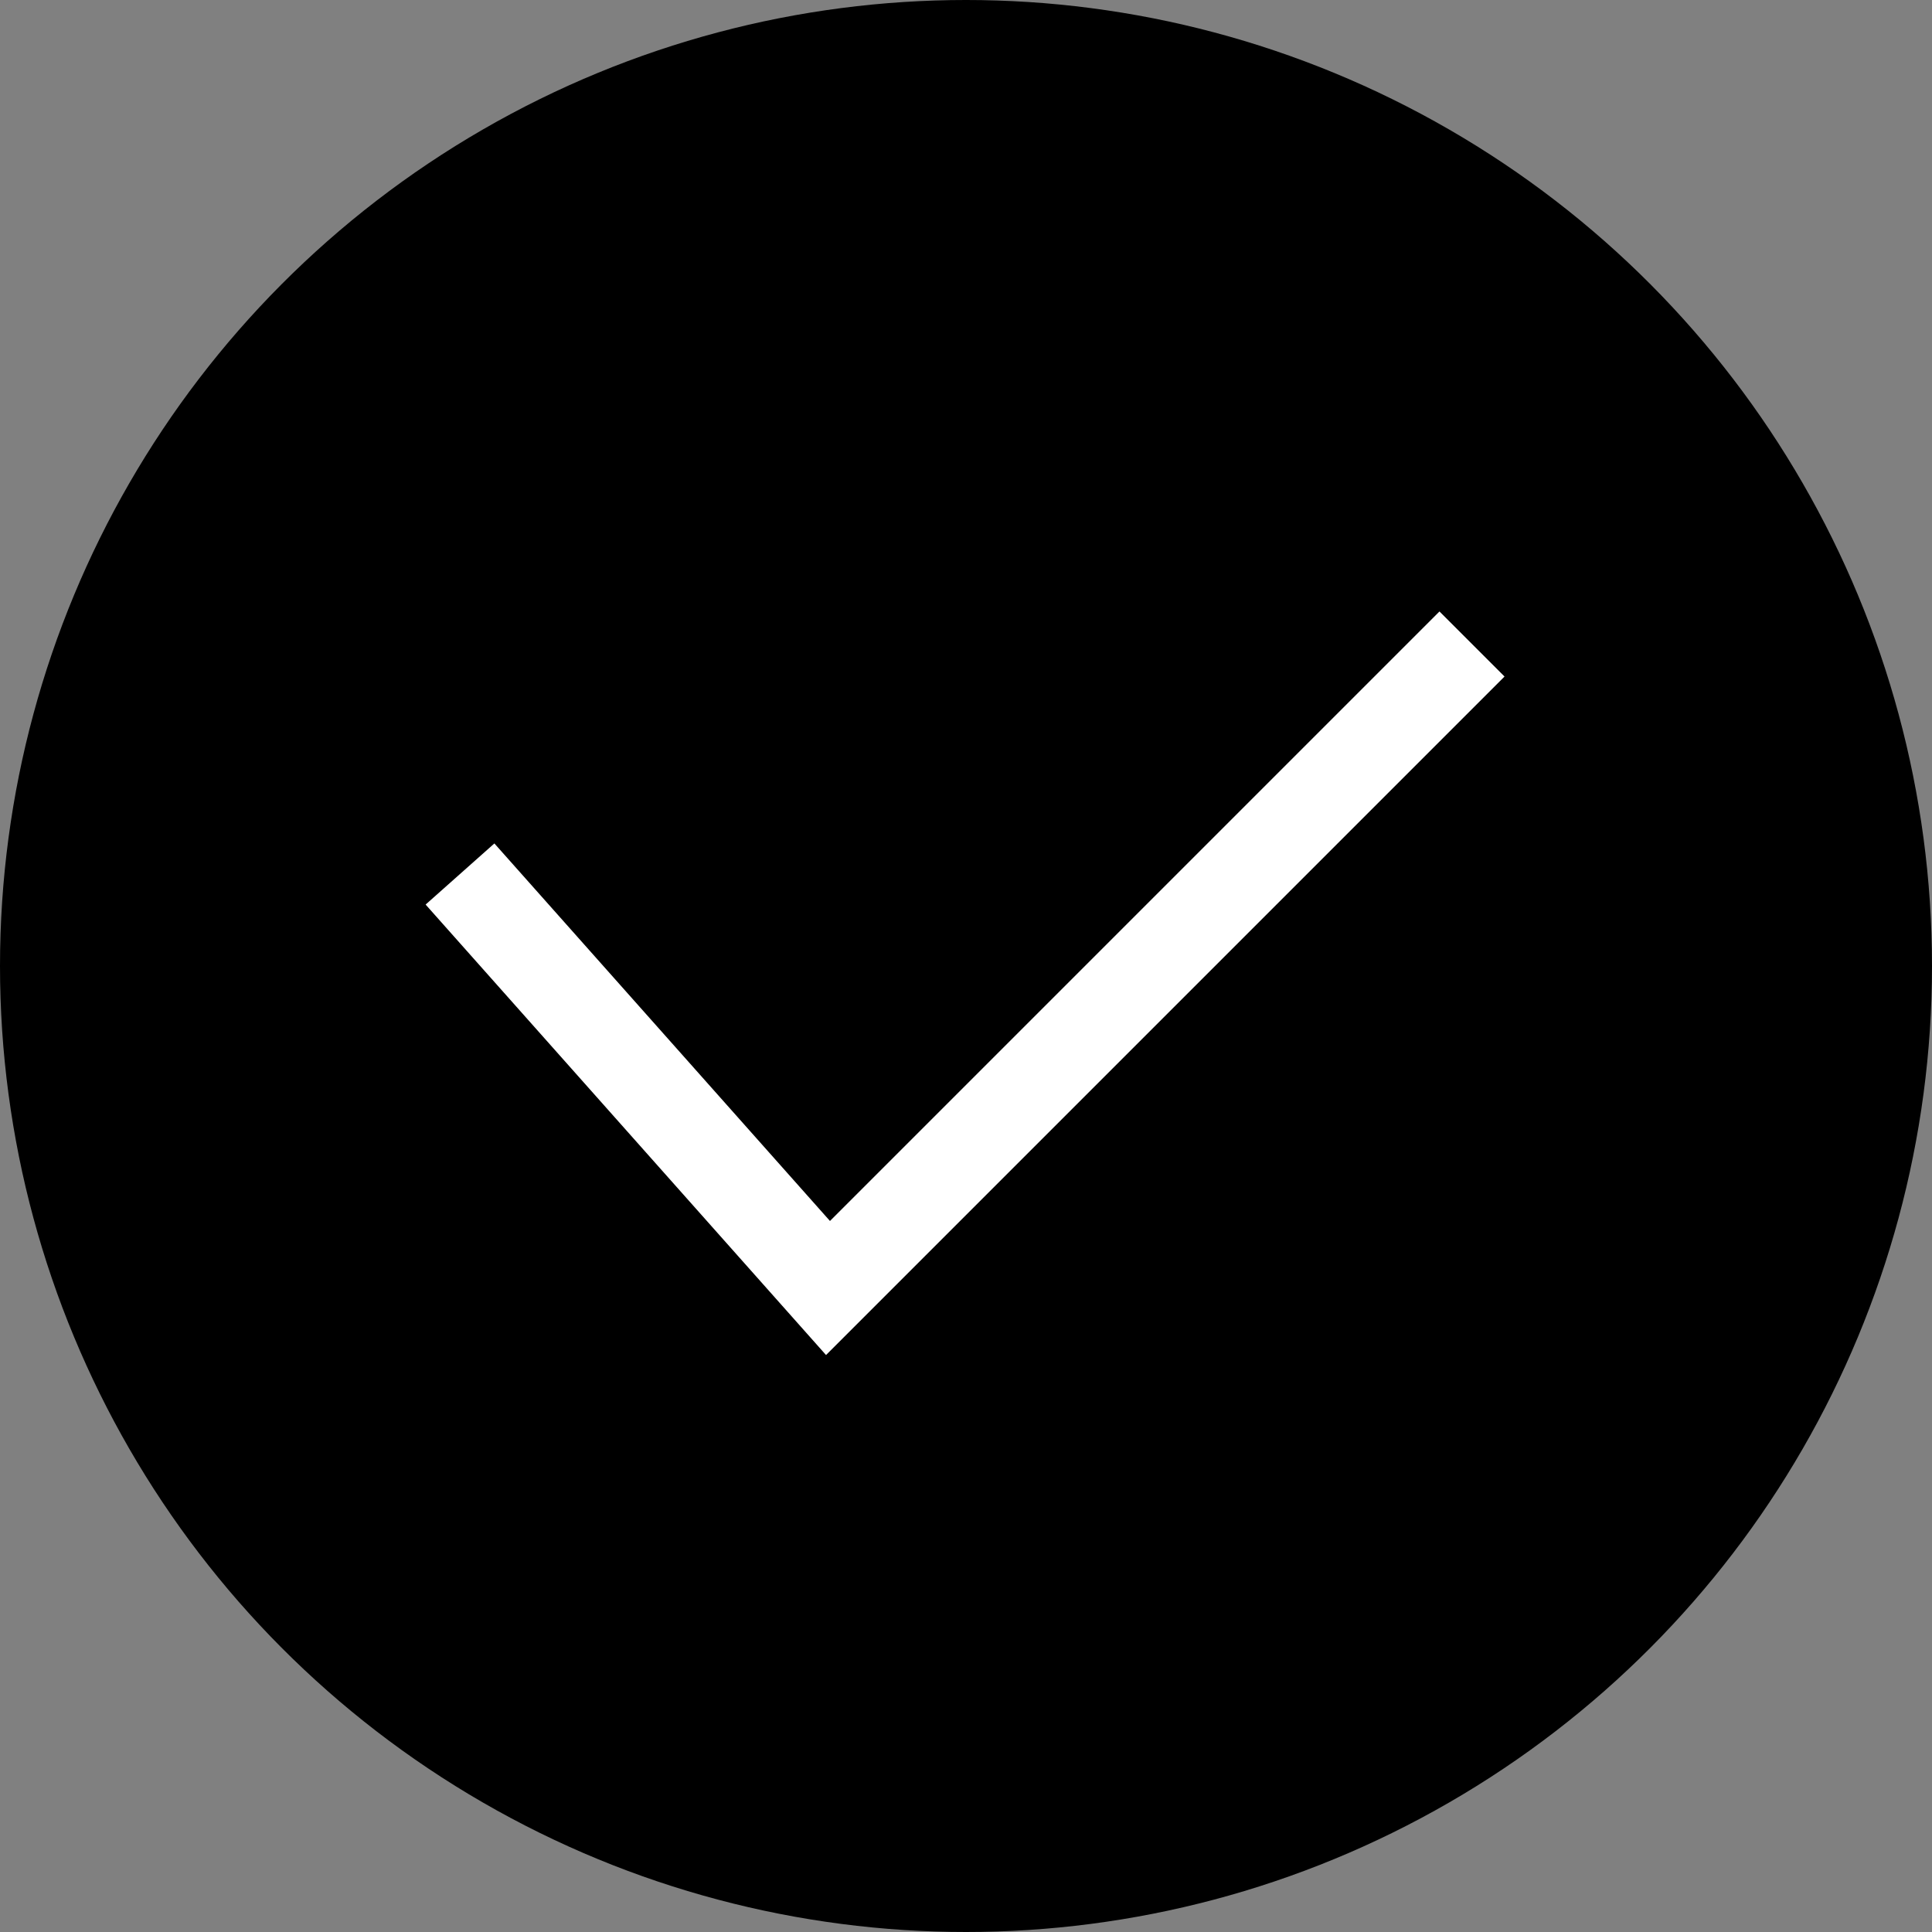 <svg width="21" height="21" viewBox="0 0 21 21" fill="none" xmlns="http://www.w3.org/2000/svg">
<rect x="0" y="0" width="21" height="21" fill="#808080" stroke="none"/>
<g id="Group 3847">
<circle id="Ellipse 15" cx="10.5" cy="10.5" r="10.5" fill="black"/>
<path id="Vector 165" d="M5 9.5L9 14L16 7" stroke="white"/>
</g>
</svg>
